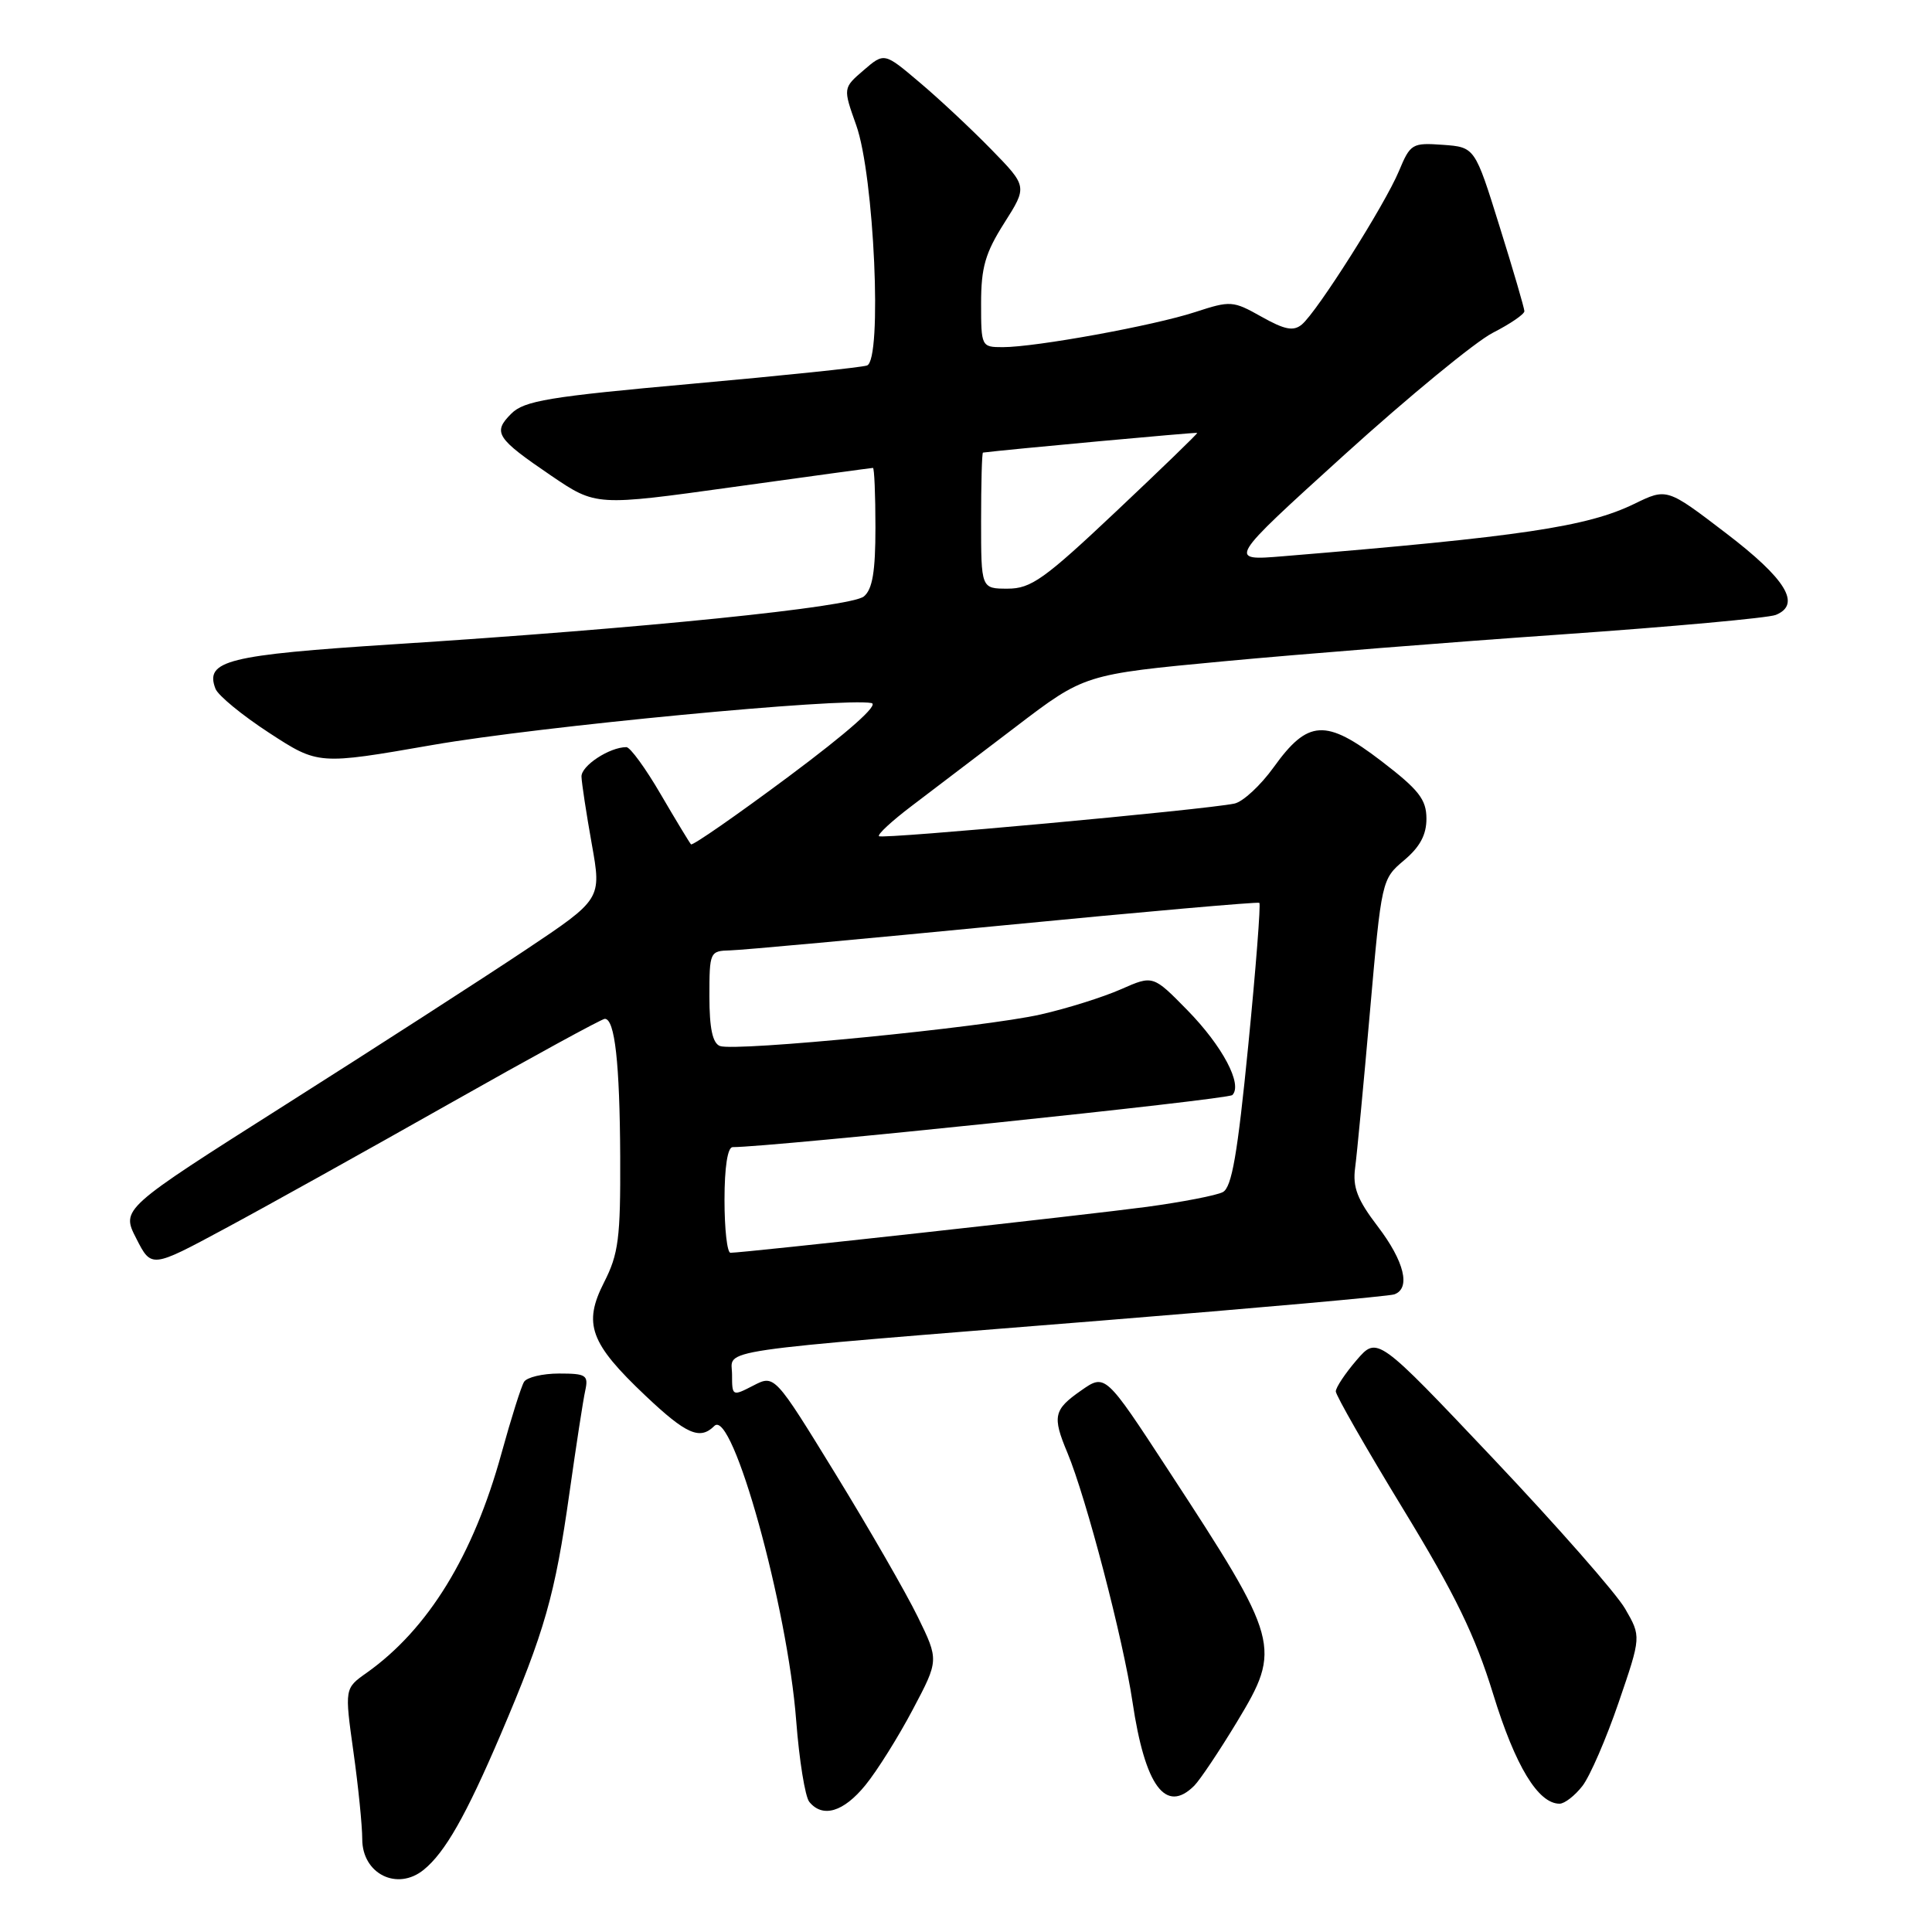 <?xml version="1.0" encoding="UTF-8" standalone="no"?>
<!DOCTYPE svg PUBLIC "-//W3C//DTD SVG 1.1//EN" "http://www.w3.org/Graphics/SVG/1.1/DTD/svg11.dtd" >
<svg xmlns="http://www.w3.org/2000/svg" xmlns:xlink="http://www.w3.org/1999/xlink" version="1.1" viewBox="0 0 256 256">
 <g >
 <path fill="currentColor"
d=" M 56.15 247.75 C 58.97 245.46 61.74 240.59 66.31 229.90 C 72.20 216.10 73.54 211.39 75.46 197.79 C 76.34 191.58 77.27 185.49 77.55 184.25 C 77.99 182.21 77.66 182.00 74.08 182.00 C 71.90 182.00 69.81 182.50 69.44 183.10 C 69.06 183.71 67.72 187.97 66.45 192.57 C 62.72 206.13 56.73 215.88 48.58 221.66 C 45.66 223.72 45.66 223.72 46.83 232.11 C 47.48 236.73 48.00 241.94 48.00 243.70 C 48.00 248.30 52.64 250.61 56.15 247.75 Z  M 114.68 236.53 C 116.23 234.63 119.05 230.12 120.95 226.52 C 124.41 219.98 124.41 219.98 121.61 214.24 C 120.07 211.08 115.17 202.57 110.72 195.32 C 102.63 182.14 102.63 182.14 99.81 183.60 C 97.04 185.03 97.00 185.01 97.00 182.15 C 97.00 178.67 93.14 179.23 146.00 174.98 C 166.62 173.32 184.06 171.76 184.75 171.51 C 186.96 170.72 186.09 167.14 182.56 162.51 C 179.85 158.96 179.22 157.32 179.56 154.75 C 179.80 152.96 180.69 143.62 181.53 134.00 C 183.06 116.60 183.09 116.49 186.04 114.00 C 188.15 112.23 189.02 110.61 189.01 108.46 C 189.00 105.92 188.00 104.65 183.03 100.84 C 175.67 95.21 173.31 95.34 168.78 101.65 C 167.04 104.07 164.69 106.25 163.56 106.48 C 159.64 107.30 116.89 111.22 116.47 110.80 C 116.24 110.57 118.18 108.78 120.78 106.81 C 123.37 104.85 129.60 100.11 134.60 96.30 C 143.70 89.36 143.70 89.36 162.10 87.63 C 172.22 86.68 192.43 85.07 207.00 84.06 C 221.57 83.04 234.31 81.88 235.30 81.48 C 238.72 80.09 236.67 76.72 228.68 70.63 C 220.87 64.66 220.87 64.66 216.54 66.77 C 210.31 69.80 201.52 71.11 170.07 73.70 C 162.64 74.32 162.64 74.32 178.12 60.28 C 186.64 52.56 195.50 45.28 197.80 44.10 C 200.11 42.92 202.00 41.63 201.99 41.23 C 201.98 40.83 200.51 35.78 198.70 30.00 C 195.43 19.50 195.43 19.50 191.19 19.19 C 187.12 18.90 186.88 19.04 185.37 22.66 C 183.50 27.14 174.53 41.31 172.50 43.00 C 171.39 43.92 170.24 43.70 167.16 41.97 C 163.37 39.84 163.06 39.82 158.37 41.35 C 152.88 43.15 137.23 46.00 132.87 46.00 C 130.04 46.00 130.00 45.92 130.00 40.20 C 130.00 35.44 130.55 33.52 133.07 29.55 C 136.14 24.71 136.14 24.71 131.32 19.77 C 128.67 17.06 124.40 13.06 121.83 10.90 C 117.17 6.95 117.17 6.95 114.43 9.31 C 111.70 11.66 111.70 11.66 113.45 16.58 C 115.84 23.25 116.93 47.74 114.88 48.43 C 114.12 48.69 103.65 49.78 91.61 50.86 C 72.71 52.56 69.45 53.10 67.74 54.82 C 65.25 57.31 65.75 58.07 73.05 63.04 C 78.98 67.06 78.98 67.06 97.16 64.53 C 107.16 63.14 115.49 62.00 115.67 62.00 C 115.85 62.00 116.00 65.54 116.00 69.88 C 116.00 75.73 115.61 78.08 114.47 79.03 C 112.75 80.45 85.42 83.24 52.16 85.37 C 30.11 86.79 27.12 87.53 28.55 91.26 C 28.89 92.15 32.09 94.78 35.67 97.11 C 42.18 101.35 42.18 101.35 57.34 98.71 C 71.44 96.25 111.80 92.40 115.48 93.16 C 116.50 93.37 112.42 96.99 104.52 102.88 C 97.59 108.04 91.76 112.09 91.56 111.88 C 91.37 111.67 89.56 108.69 87.55 105.25 C 85.55 101.81 83.50 99.00 83.00 99.00 C 80.76 99.00 77.00 101.47 77.05 102.91 C 77.08 103.78 77.69 107.79 78.41 111.82 C 79.72 119.14 79.72 119.14 69.61 125.89 C 64.05 129.60 49.72 138.84 37.78 146.41 C 16.05 160.19 16.05 160.19 18.06 164.11 C 20.06 168.04 20.06 168.04 29.78 162.81 C 35.13 159.94 48.49 152.50 59.47 146.29 C 70.45 140.08 79.75 135.00 80.14 135.00 C 81.47 135.00 82.12 140.84 82.18 153.22 C 82.23 164.08 81.96 166.15 80.04 169.92 C 77.24 175.42 78.17 177.98 85.54 184.95 C 90.95 190.07 92.75 190.85 94.66 188.94 C 97.04 186.56 104.35 212.89 105.50 228.00 C 105.90 233.22 106.68 238.06 107.23 238.75 C 109.00 240.93 111.77 240.11 114.68 236.53 Z  M 209.68 236.65 C 210.68 235.36 212.84 230.37 214.48 225.58 C 217.47 216.85 217.47 216.85 215.34 213.17 C 214.18 211.15 206.31 202.20 197.86 193.27 C 182.50 177.04 182.50 177.04 179.75 180.23 C 178.24 181.99 177.00 183.85 177.00 184.37 C 177.00 184.88 181.00 191.88 185.89 199.90 C 192.83 211.28 195.46 216.70 197.86 224.50 C 200.78 234.00 203.81 239.00 206.65 239.00 C 207.31 239.00 208.68 237.94 209.68 236.65 Z  M 158.25 236.61 C 159.01 235.84 161.56 232.04 163.91 228.15 C 169.86 218.30 169.63 217.47 154.78 194.76 C 146.45 182.01 146.45 182.01 143.24 184.26 C 139.61 186.79 139.42 187.68 141.43 192.48 C 143.93 198.46 148.83 217.22 150.06 225.50 C 151.72 236.68 154.46 240.40 158.25 236.61 Z  M 96.00 159.00 C 96.00 154.67 96.41 152.00 97.08 152.00 C 102.21 152.00 162.68 145.70 163.29 145.10 C 164.69 143.71 161.99 138.61 157.33 133.85 C 152.78 129.21 152.78 129.21 148.54 131.08 C 146.21 132.11 141.43 133.62 137.90 134.42 C 130.41 136.13 97.42 139.37 95.39 138.60 C 94.42 138.22 94.00 136.25 94.00 132.03 C 94.00 126.13 94.06 126.00 96.75 125.93 C 98.26 125.90 114.57 124.40 133.00 122.61 C 151.43 120.82 166.67 119.48 166.87 119.63 C 167.07 119.78 166.41 128.29 165.40 138.53 C 163.98 152.93 163.22 157.34 162.03 157.96 C 161.19 158.40 156.68 159.27 152.00 159.91 C 144.10 160.97 98.55 166.00 96.79 166.00 C 96.35 166.00 96.00 162.85 96.00 159.00 Z  M 130.00 69.00 C 130.00 64.05 130.11 59.99 130.25 59.97 C 133.17 59.59 158.54 57.25 158.64 57.36 C 158.72 57.44 153.89 62.11 147.91 67.75 C 138.37 76.75 136.62 78.00 133.52 78.00 C 130.00 78.00 130.00 78.00 130.00 69.00 Z "/>
</g>
</svg>